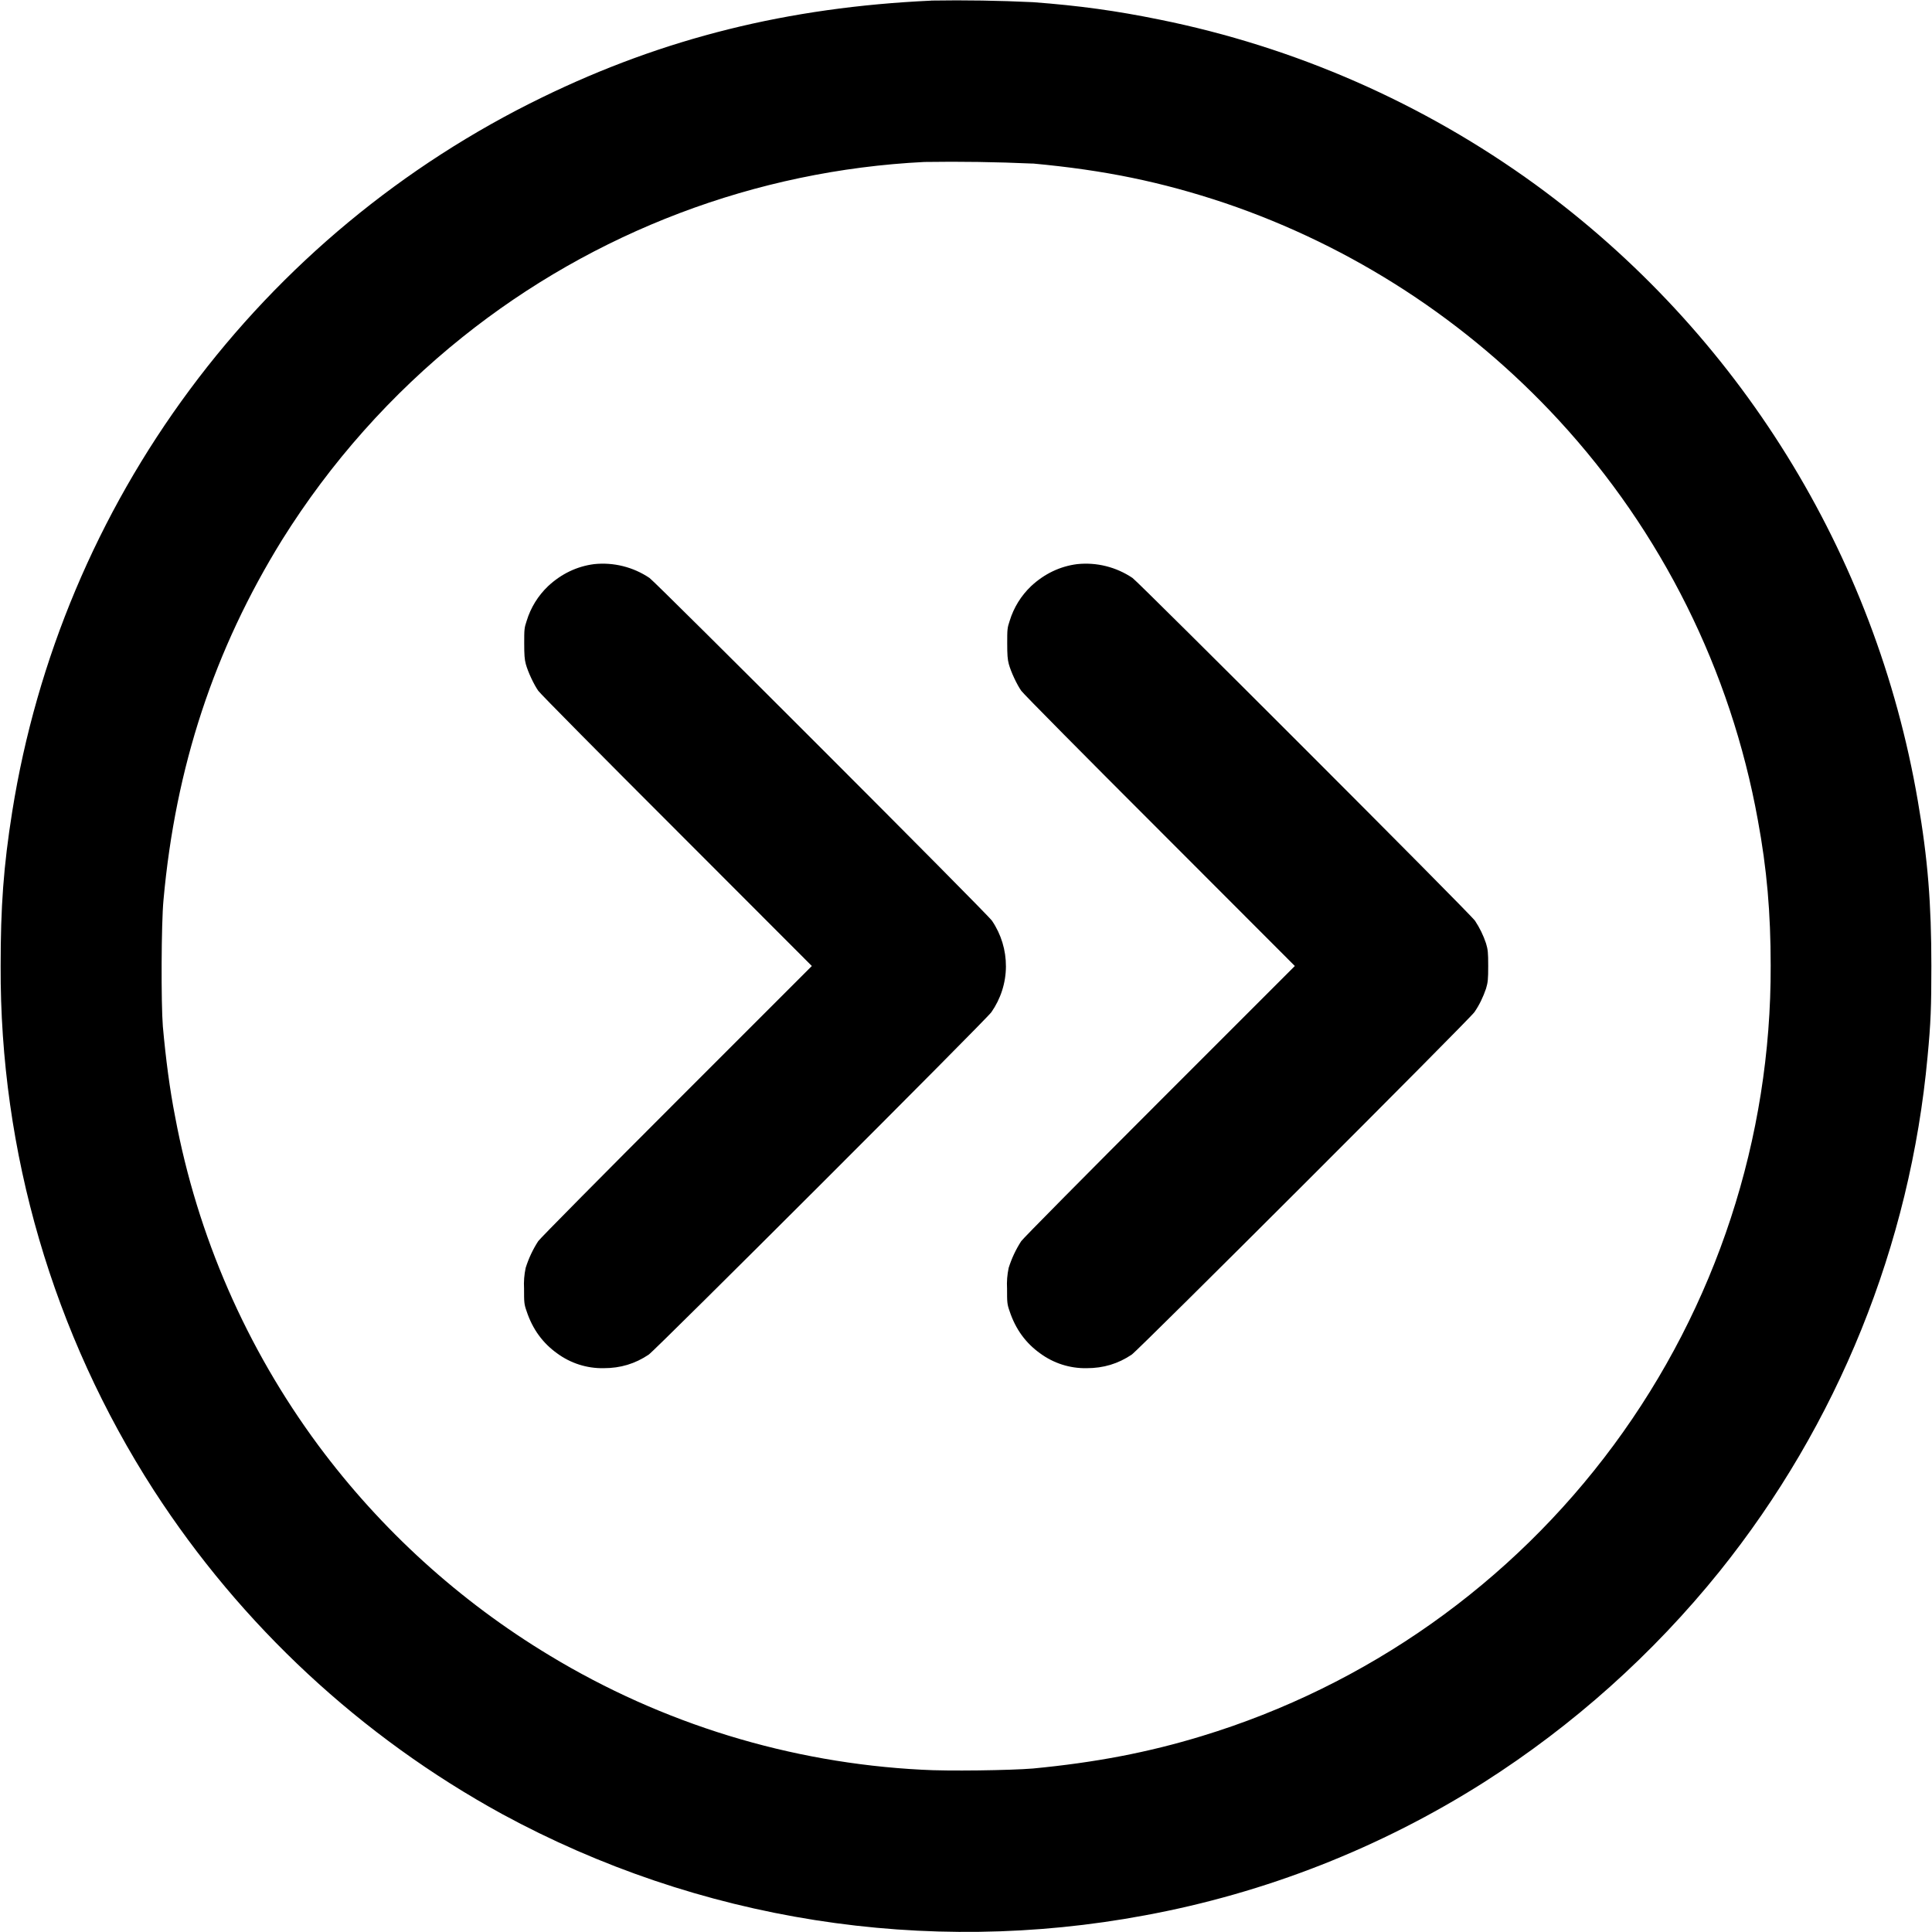 <svg width="24" height="24" viewBox="0 0 24 24" fill="none" xmlns="http://www.w3.org/2000/svg">
<g clip-path="url(#clip0_2538_17581)">
<path d="M11.566 0.008C9.79 0.09 8.246 0.473 6.734 1.21C5.005 2.051 3.503 3.296 2.358 4.84C1.212 6.384 0.455 8.182 0.152 10.081C0.043 10.766 0.008 11.266 0.008 12C-0.002 14.309 0.659 16.571 1.91 18.512C2.996 20.191 4.484 21.574 6.238 22.535C8.676 23.859 11.496 24.303 14.223 23.793C15.719 23.517 17.148 22.956 18.433 22.141C19.544 21.433 20.532 20.549 21.359 19.523C22.831 17.691 23.73 15.465 23.945 13.125C23.985 12.707 23.992 12.508 23.992 12C23.992 11.23 23.949 10.672 23.824 9.95C23.298 6.877 21.594 4.129 19.074 2.293C17.682 1.282 16.089 0.583 14.402 0.243C13.863 0.133 13.406 0.07 12.832 0.027C12.41 0.007 11.988 0 11.566 0.007V0.008ZM12.828 2.031C13.718 2.113 14.426 2.258 15.218 2.523C16.803 3.061 18.228 3.988 19.363 5.219C20.642 6.606 21.5 8.328 21.836 10.184C21.949 10.793 21.996 11.34 21.996 11.996C22.003 14.139 21.319 16.227 20.047 17.95C18.774 19.674 16.98 20.942 14.93 21.566C14.262 21.77 13.605 21.895 12.832 21.969C12.555 21.992 11.766 22.004 11.449 21.984C9.816 21.9 8.228 21.413 6.829 20.566C5.709 19.891 4.732 19.003 3.953 17.953C3.06 16.746 2.452 15.351 2.176 13.875C2.109 13.535 2.059 13.152 2.023 12.75C2 12.465 2.003 11.469 2.031 11.18C2.18 9.527 2.661 8.07 3.504 6.707C4.104 5.747 4.862 4.894 5.746 4.187C7.383 2.877 9.39 2.116 11.484 2.012C11.932 2.005 12.38 2.012 12.828 2.032V2.031Z" fill="currentColor"/>
<path d="M7.379 7.008C7.168 7.035 6.973 7.128 6.809 7.281C6.685 7.399 6.593 7.547 6.543 7.711C6.512 7.801 6.512 7.824 6.512 7.992C6.512 8.132 6.516 8.192 6.532 8.25C6.559 8.348 6.632 8.504 6.687 8.582C6.711 8.617 7.484 9.398 8.407 10.32L10.085 12L8.405 13.68C7.483 14.602 6.71 15.383 6.686 15.418C6.619 15.521 6.567 15.633 6.53 15.75C6.512 15.835 6.505 15.921 6.51 16.008C6.51 16.176 6.51 16.199 6.542 16.289C6.616 16.512 6.742 16.684 6.921 16.812C7.088 16.935 7.291 17 7.499 16.996C7.709 16.996 7.889 16.941 8.058 16.828C8.136 16.778 12.261 12.656 12.315 12.574C12.431 12.408 12.495 12.21 12.496 12.007C12.497 11.804 12.437 11.606 12.323 11.438C12.273 11.359 8.151 7.238 8.069 7.18C7.866 7.043 7.621 6.982 7.378 7.008H7.379Z" fill="currentColor"/>
<path d="M13.379 7.008C13.168 7.035 12.973 7.128 12.809 7.281C12.685 7.399 12.593 7.547 12.543 7.711C12.512 7.801 12.512 7.824 12.512 7.992C12.512 8.132 12.516 8.192 12.532 8.25C12.559 8.348 12.632 8.504 12.687 8.582C12.711 8.617 13.484 9.398 14.407 10.32L16.085 12L14.405 13.68C13.483 14.602 12.71 15.383 12.686 15.418C12.619 15.521 12.567 15.633 12.53 15.75C12.512 15.835 12.505 15.921 12.51 16.008C12.51 16.176 12.51 16.199 12.542 16.289C12.616 16.512 12.742 16.684 12.921 16.812C13.088 16.935 13.291 17 13.499 16.996C13.709 16.996 13.889 16.941 14.058 16.828C14.136 16.778 18.261 12.656 18.315 12.574C18.378 12.484 18.425 12.383 18.46 12.281C18.483 12.203 18.487 12.168 18.487 12C18.487 11.828 18.483 11.797 18.46 11.719C18.427 11.62 18.381 11.525 18.323 11.438C18.273 11.359 14.151 7.238 14.069 7.18C13.866 7.043 13.622 6.982 13.379 7.008Z" fill="currentColor"/>
</g>
<defs>
<clipPath id="clip0_2538_17581">
<rect width="24" height="24" fill="white"/>
</clipPath>
</defs>
</svg>
